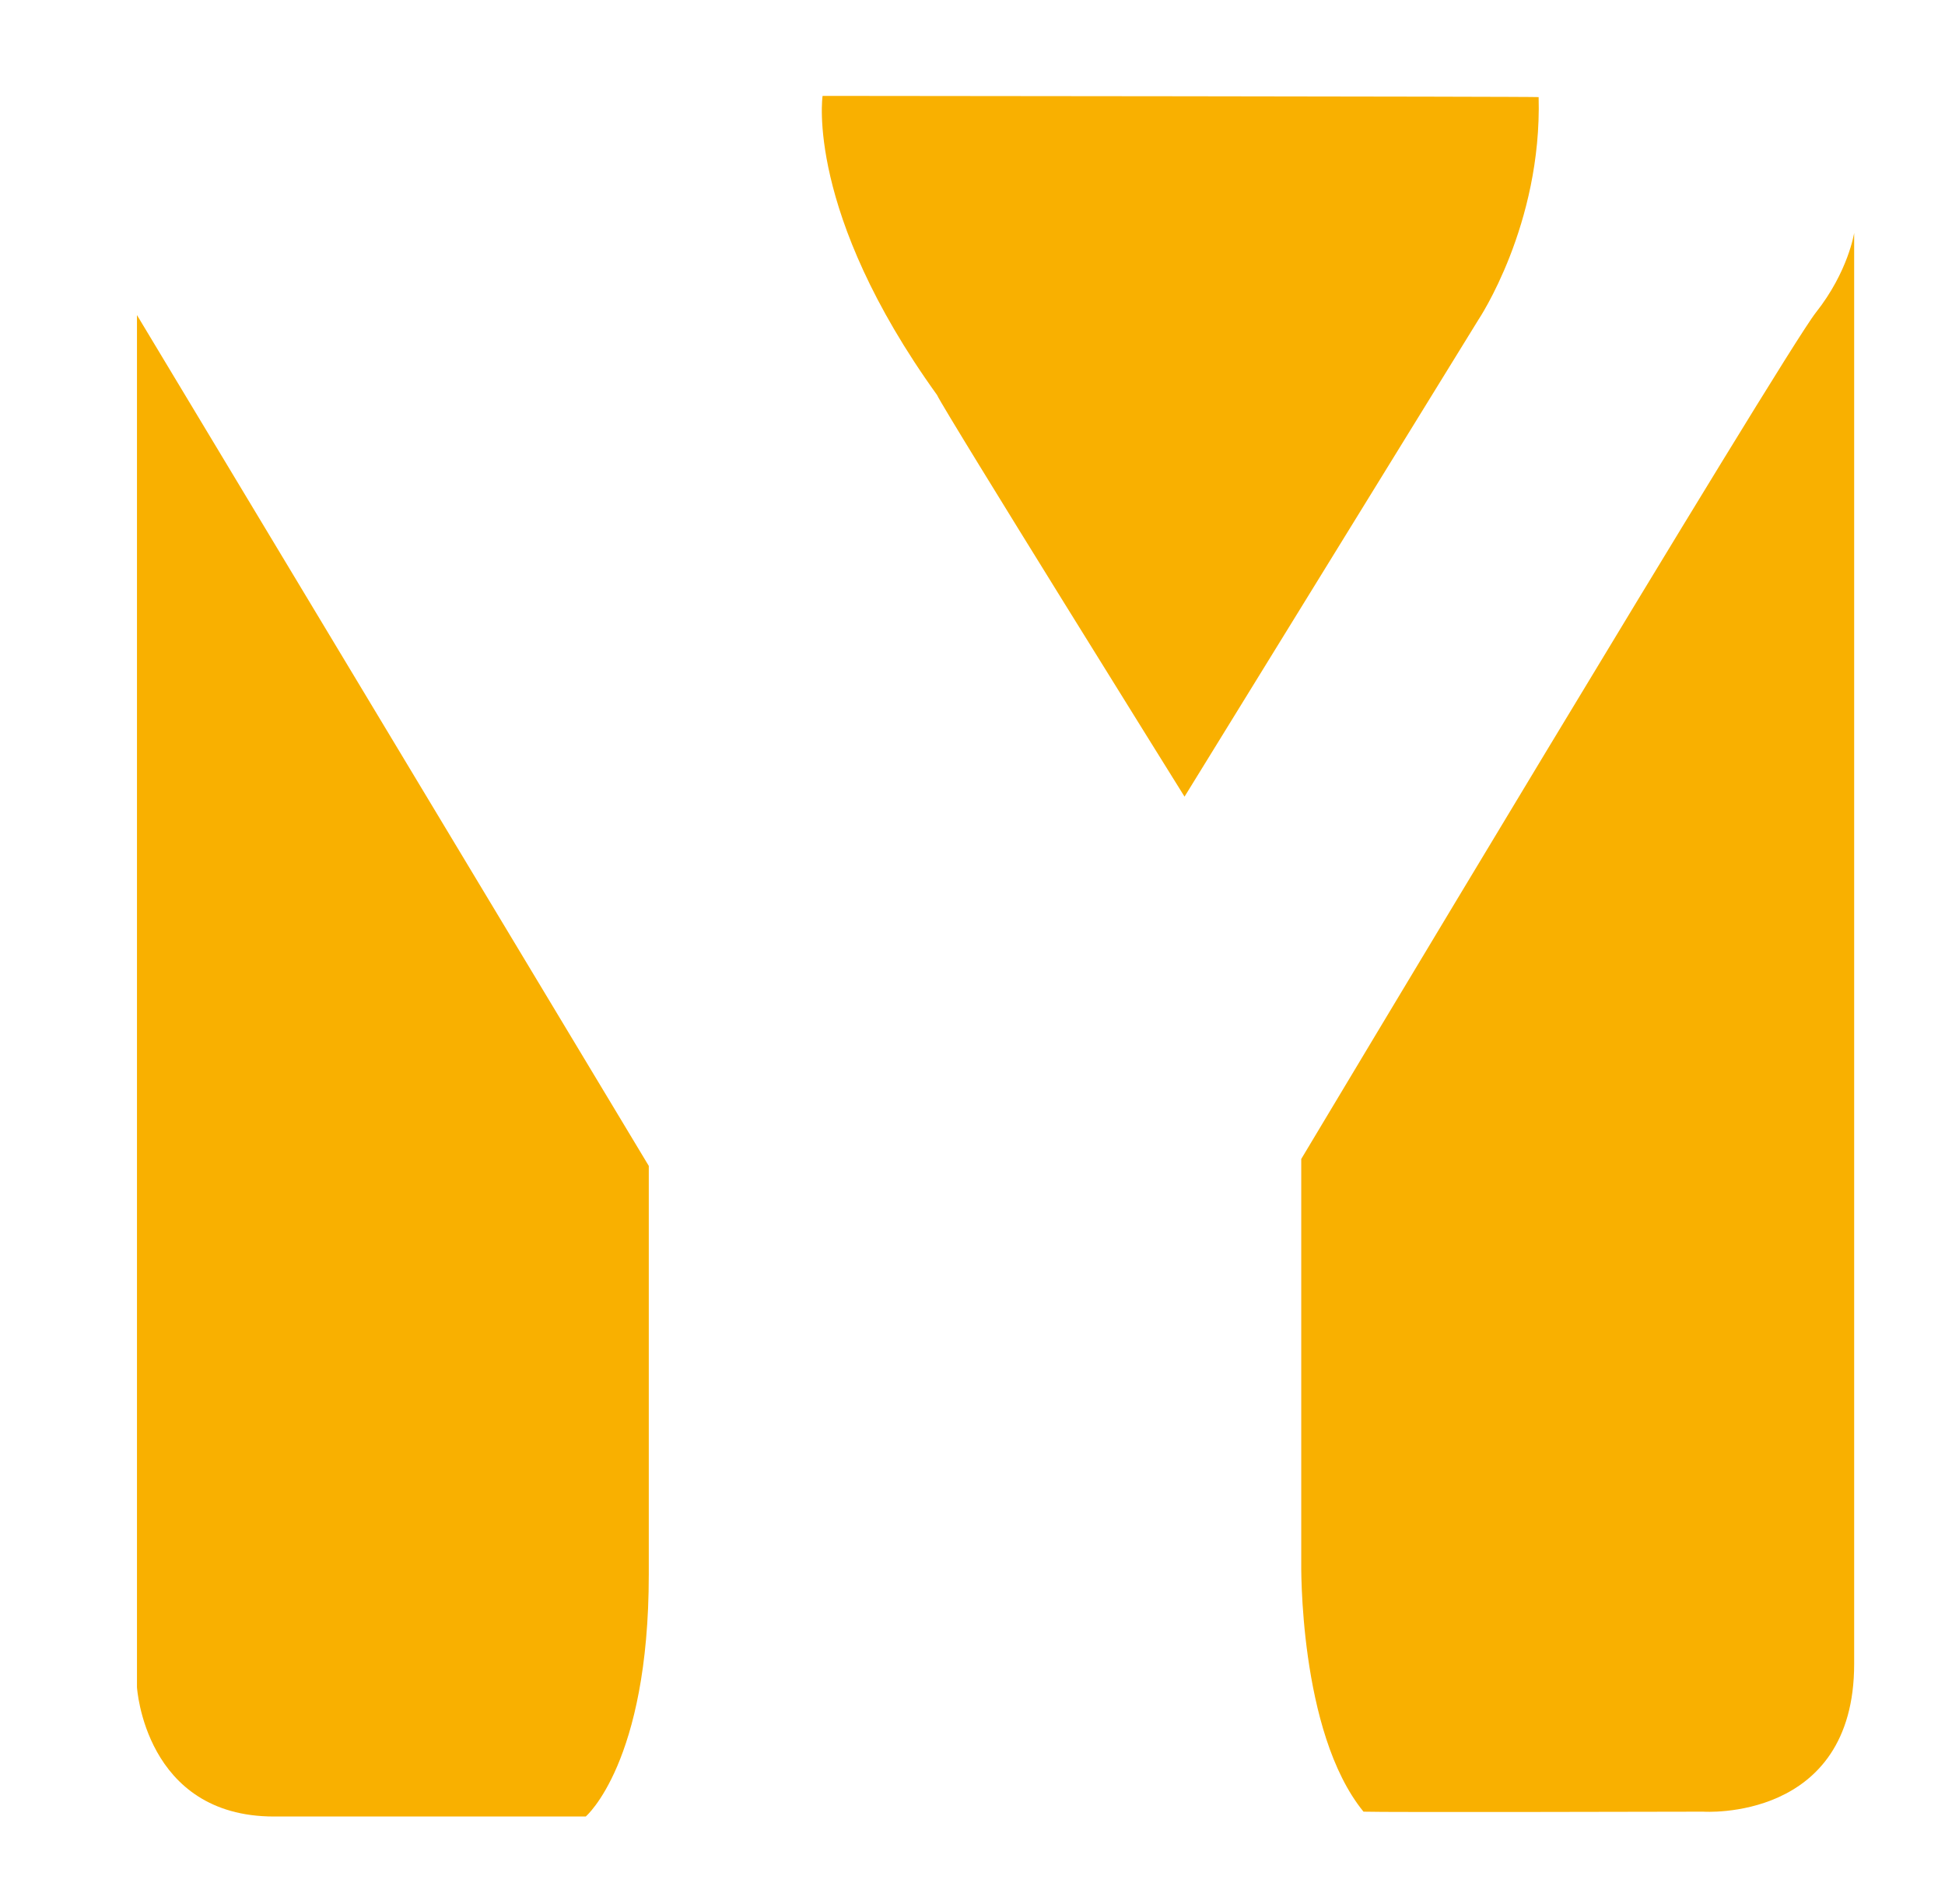 <?xml version="1.0" encoding="UTF-8"?>
<svg width="142px" height="139px" viewBox="0 0 142 139" version="1.1" xmlns="http://www.w3.org/2000/svg" xmlns:xlink="http://www.w3.org/1999/xlink">
    <!-- Generator: Sketch 45.2 (43514) - http://www.bohemiancoding.com/sketch -->
    <title>yw-y-gelb</title>
    <desc>Created with Sketch.</desc>
    <defs></defs>
    <g id="Page-1" stroke="none" stroke-width="1" fill="none" fill-rule="evenodd">
        <path d="M10,23 L10,123.158 C10,123.158 10.561,132.603 19.999,132.603 L42.764,132.603 C42.764,132.603 47.366,128.686 47.366,114.936 L47.366,85.11 L10,23 Z" id="Path-33" fill="#F9B000"></path>
        <path d="M99.546,132.249 C100.668,132.306 124.343,132.249 124.343,132.249 C124.343,132.249 135.368,133.025 135.368,121.463 L135.368,17 C135.368,17 134.944,19.82 132.569,22.82 C130.194,25.82 95.001,84.603 95.001,84.603 L95.001,114.044 C95.001,114.044 94.792,126.43 99.546,132.249 Z" id="Path-34" fill="#F9B000"></path>
        <path d="M60.055,7 C60.055,7 58.786,15.461 68.409,28.83 C69.023,30.141 86.48,58.154 86.48,58.154 L107.937,23.337 C107.937,23.337 112.582,16.427 112.332,7.089 C112.332,7.042 60.055,7 60.055,7 Z" id="Path-35" fill="#F9B000"></path>
    </g>
</svg>